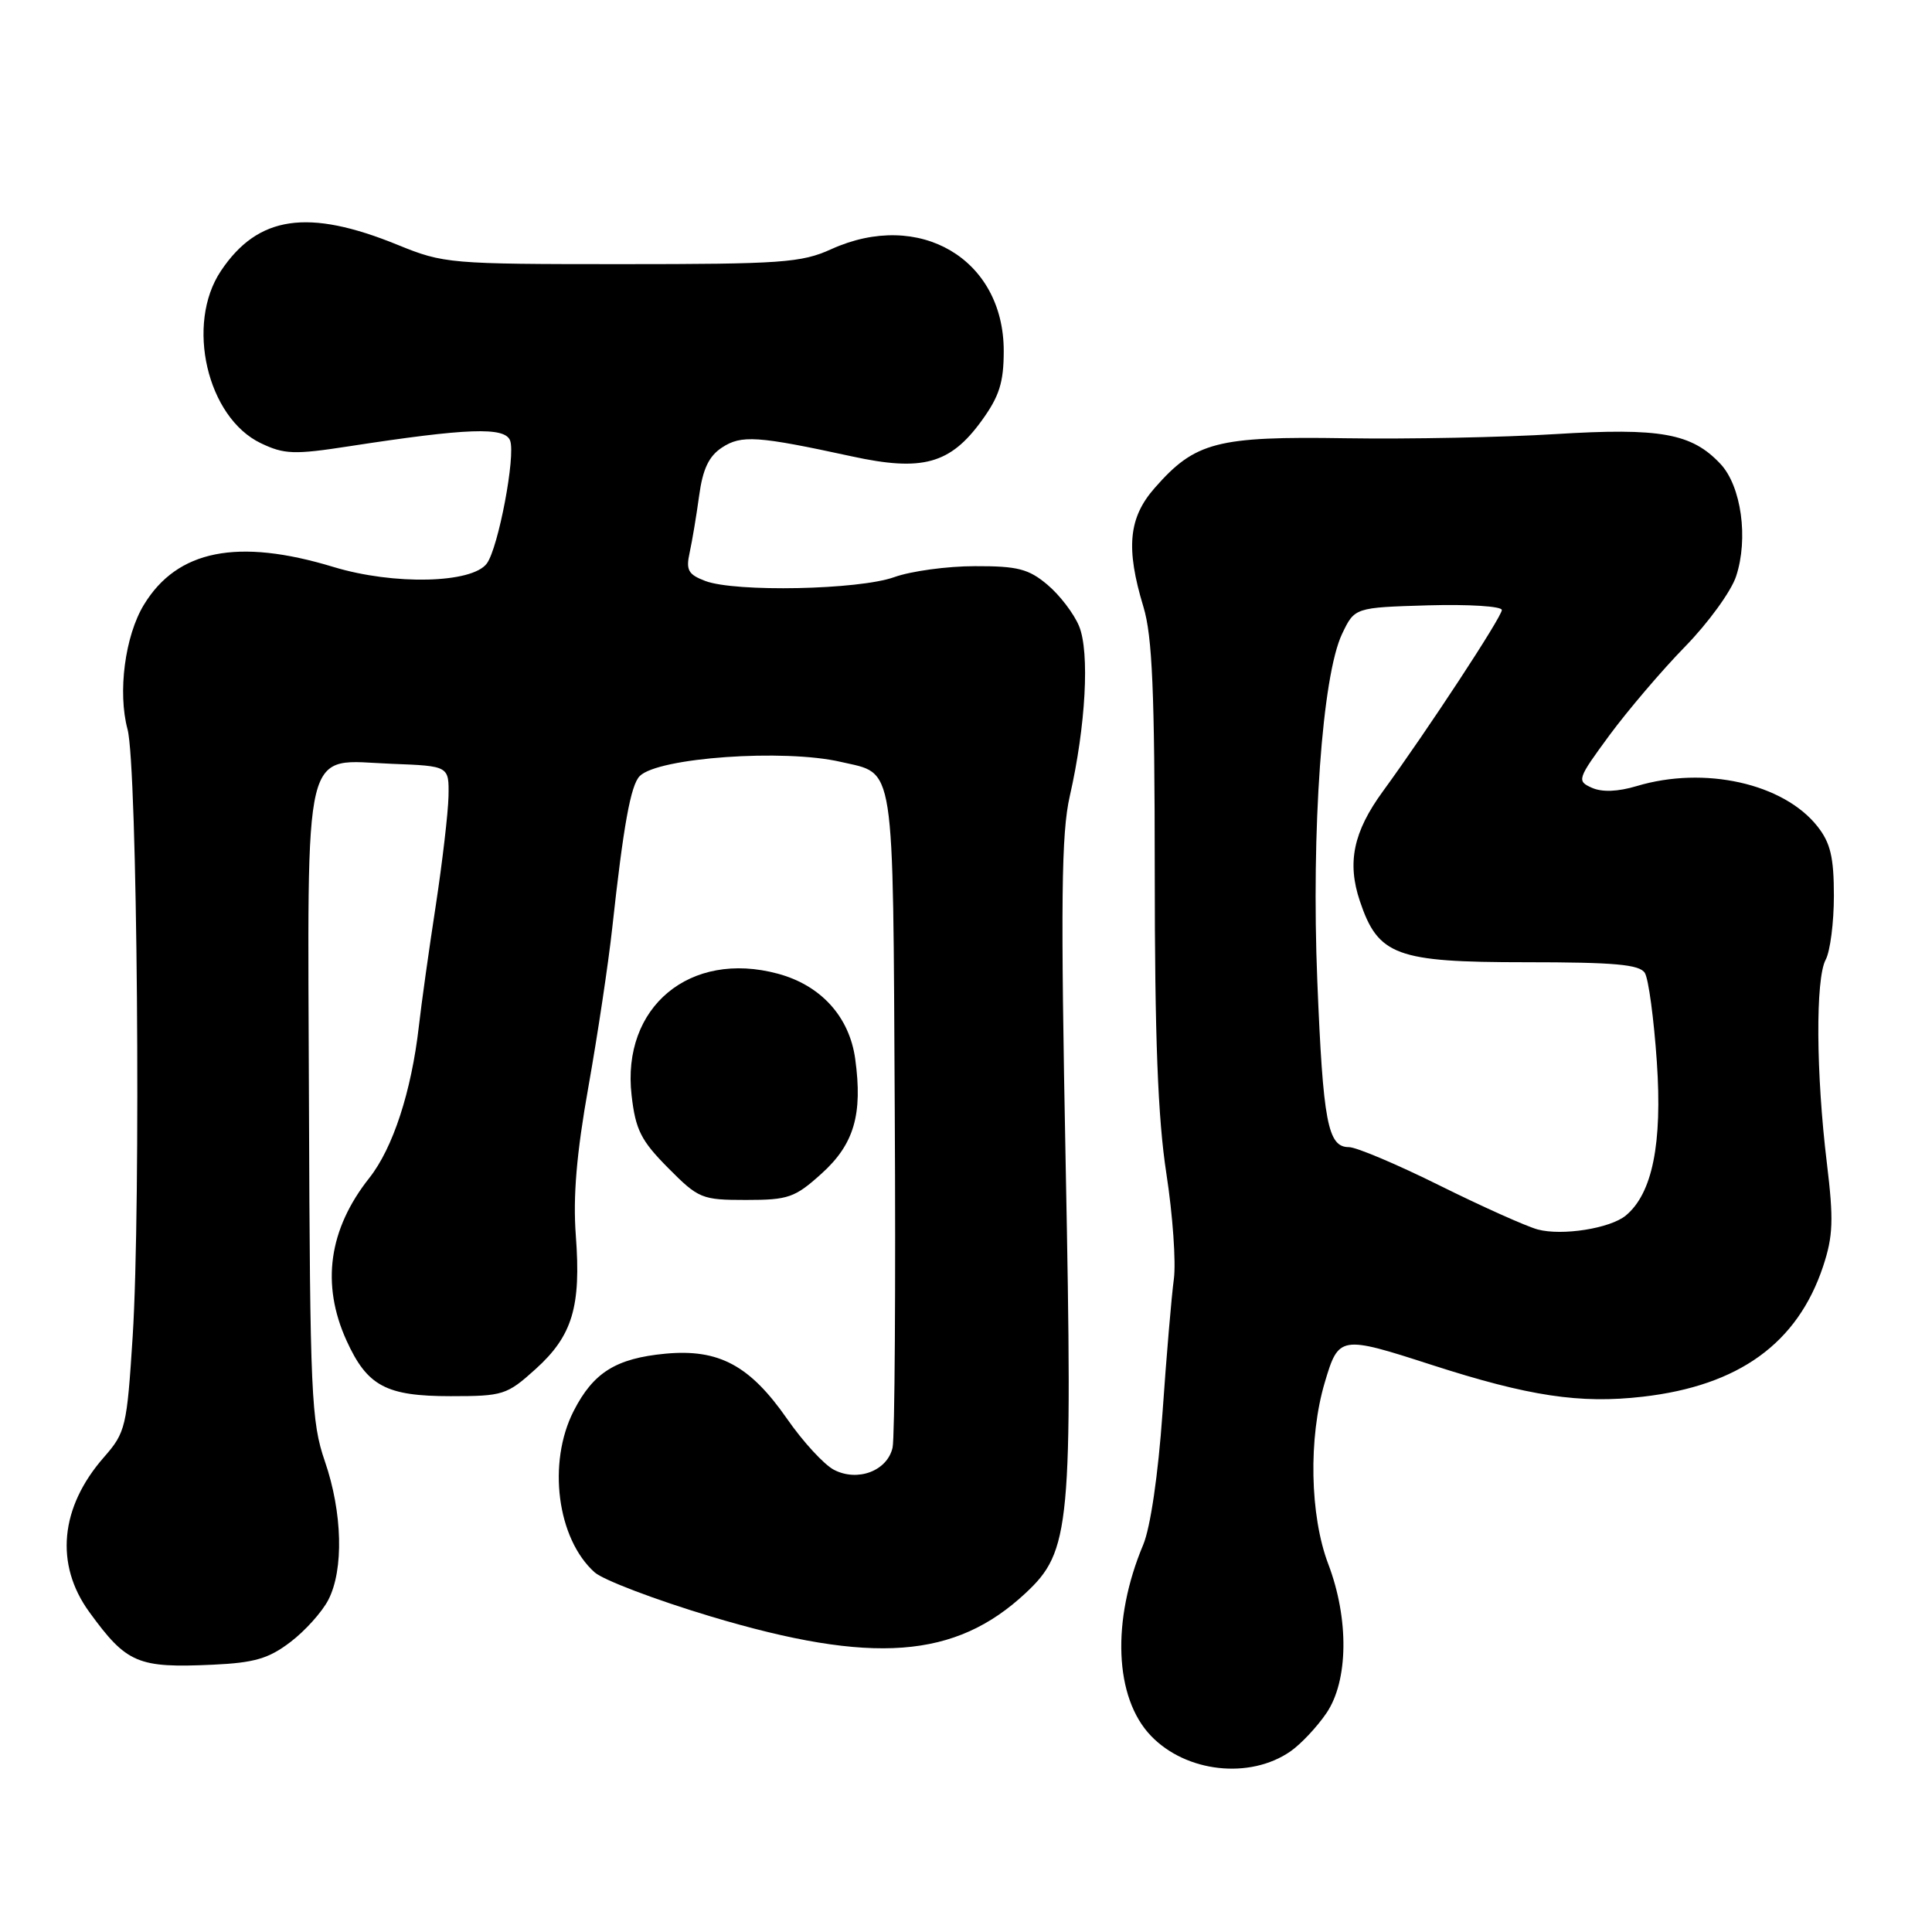 <?xml version="1.0" encoding="UTF-8" standalone="no"?>
<!DOCTYPE svg PUBLIC "-//W3C//DTD SVG 1.1//EN" "http://www.w3.org/Graphics/SVG/1.1/DTD/svg11.dtd" >
<svg xmlns="http://www.w3.org/2000/svg" xmlns:xlink="http://www.w3.org/1999/xlink" version="1.1" viewBox="0 0 256 256">
 <g >
 <path fill="currentColor"
d=" M 171.00 232.06 C 172.38 231.10 174.51 228.83 175.75 227.01 C 178.67 222.73 178.77 214.53 176.00 207.24 C 173.56 200.82 173.36 190.51 175.54 183.18 C 177.38 176.97 177.60 176.94 189.69 180.85 C 202.58 185.01 209.34 186.03 217.68 185.07 C 230.42 183.61 238.18 177.99 241.57 167.80 C 242.90 163.78 242.98 161.63 242.07 154.12 C 240.63 142.29 240.55 129.70 241.91 127.17 C 242.51 126.05 243.00 122.24 243.00 118.70 C 243.00 113.61 242.55 111.69 240.83 109.51 C 236.34 103.81 225.86 101.46 216.87 104.16 C 214.37 104.91 212.28 104.99 210.92 104.38 C 208.91 103.48 209.00 103.22 213.27 97.41 C 215.72 94.10 220.22 88.81 223.28 85.68 C 226.35 82.54 229.39 78.35 230.04 76.37 C 231.70 71.35 230.73 64.41 227.97 61.47 C 224.16 57.41 220.02 56.66 206.10 57.52 C 199.17 57.95 186.67 58.20 178.33 58.07 C 161.23 57.80 158.36 58.55 153.01 64.65 C 149.53 68.60 149.15 72.63 151.51 80.41 C 152.69 84.29 153.00 91.64 153.01 115.41 C 153.01 137.47 153.42 148.17 154.55 155.50 C 155.40 161.00 155.84 167.30 155.54 169.50 C 155.24 171.70 154.56 179.66 154.04 187.19 C 153.46 195.43 152.44 202.39 151.48 204.69 C 147.26 214.72 147.67 224.96 152.50 230.00 C 157.16 234.87 165.62 235.80 171.00 232.06 Z  M 38.48 217.58 C 40.42 216.11 42.68 213.59 43.50 212.00 C 45.57 208.01 45.38 200.41 43.05 193.64 C 41.24 188.39 41.08 184.79 40.94 146.42 C 40.77 97.29 39.93 100.75 51.94 101.21 C 59.50 101.50 59.50 101.50 59.43 105.50 C 59.38 107.70 58.62 114.22 57.74 120.00 C 56.85 125.78 55.84 132.97 55.50 136.00 C 54.51 144.66 52.06 152.13 48.94 156.08 C 43.55 162.88 42.53 170.16 45.91 177.62 C 48.66 183.67 51.15 185.00 59.72 185.00 C 66.67 185.00 67.17 184.84 70.98 181.40 C 75.85 177.00 77.01 173.15 76.30 163.73 C 75.91 158.56 76.39 152.87 77.97 143.99 C 79.19 137.12 80.61 127.67 81.12 123.00 C 82.61 109.35 83.57 104.03 84.77 102.83 C 87.22 100.38 103.88 99.21 111.39 100.95 C 118.68 102.64 118.30 100.18 118.56 147.20 C 118.69 170.46 118.56 190.55 118.27 191.82 C 117.57 194.91 113.63 196.39 110.49 194.75 C 109.18 194.06 106.39 191.03 104.29 188.00 C 99.36 180.92 95.25 178.71 88.17 179.37 C 81.62 179.99 78.62 181.86 76.01 186.97 C 72.51 193.84 73.82 203.91 78.80 208.35 C 79.94 209.36 86.86 211.99 94.19 214.19 C 115.61 220.61 126.58 219.80 135.90 211.09 C 141.84 205.55 142.14 202.33 141.21 154.42 C 140.53 119.38 140.63 110.40 141.75 105.50 C 143.87 96.20 144.41 86.41 142.98 82.96 C 142.30 81.31 140.41 78.84 138.79 77.48 C 136.30 75.38 134.83 75.00 129.17 75.02 C 125.50 75.02 120.70 75.68 118.50 76.47 C 113.82 78.16 97.42 78.49 93.45 76.98 C 91.19 76.12 90.87 75.54 91.38 73.23 C 91.71 71.73 92.28 68.33 92.64 65.68 C 93.12 62.14 93.93 60.44 95.67 59.30 C 98.24 57.61 100.37 57.76 112.87 60.47 C 122.21 62.51 125.91 61.49 130.07 55.75 C 132.42 52.51 133.00 50.67 133.00 46.50 C 133.00 34.31 121.83 27.72 110.14 33.02 C 106.20 34.81 103.56 35.00 82.37 35.00 C 59.59 35.00 58.79 34.93 52.73 32.46 C 40.81 27.59 34.17 28.57 29.27 35.90 C 24.56 42.94 27.44 55.33 34.57 58.73 C 37.67 60.21 38.98 60.26 46.28 59.13 C 61.93 56.72 66.89 56.54 67.59 58.37 C 68.35 60.35 66.04 72.57 64.51 74.66 C 62.57 77.31 52.18 77.55 44.20 75.13 C 31.50 71.27 23.48 72.87 19.07 80.13 C 16.56 84.25 15.58 91.73 16.90 96.64 C 18.20 101.46 18.69 159.56 17.58 177.08 C 16.81 189.10 16.65 189.80 13.78 193.08 C 7.95 199.72 7.24 207.28 11.83 213.60 C 16.79 220.42 18.23 221.04 28.23 220.58 C 33.70 220.33 35.61 219.77 38.48 217.58 Z  M 108.87 155.50 C 113.17 151.62 114.33 147.66 113.32 140.31 C 112.55 134.72 108.77 130.55 103.07 129.02 C 91.42 125.88 82.34 133.43 83.69 145.14 C 84.21 149.70 84.93 151.13 88.52 154.75 C 92.57 158.83 92.98 159.00 98.87 159.00 C 104.46 159.00 105.33 158.70 108.87 155.50 Z  M 203.75 162.91 C 202.24 162.50 196.39 159.88 190.75 157.08 C 185.11 154.28 179.70 151.99 178.73 152.00 C 175.94 152.00 175.31 148.72 174.55 129.99 C 173.74 109.97 175.19 89.55 177.83 84.00 C 179.50 80.50 179.50 80.50 189.25 80.21 C 194.62 80.06 199.00 80.33 199.00 80.83 C 199.00 81.74 189.18 96.71 183.23 104.87 C 179.33 110.22 178.47 114.29 180.19 119.40 C 182.61 126.62 185.00 127.50 202.11 127.50 C 213.96 127.50 217.26 127.80 217.95 128.92 C 218.44 129.71 219.15 135.01 219.54 140.71 C 220.28 151.55 218.95 158.14 215.43 161.06 C 213.37 162.77 207.00 163.78 203.75 162.91 Z "/>
</g>
</svg>